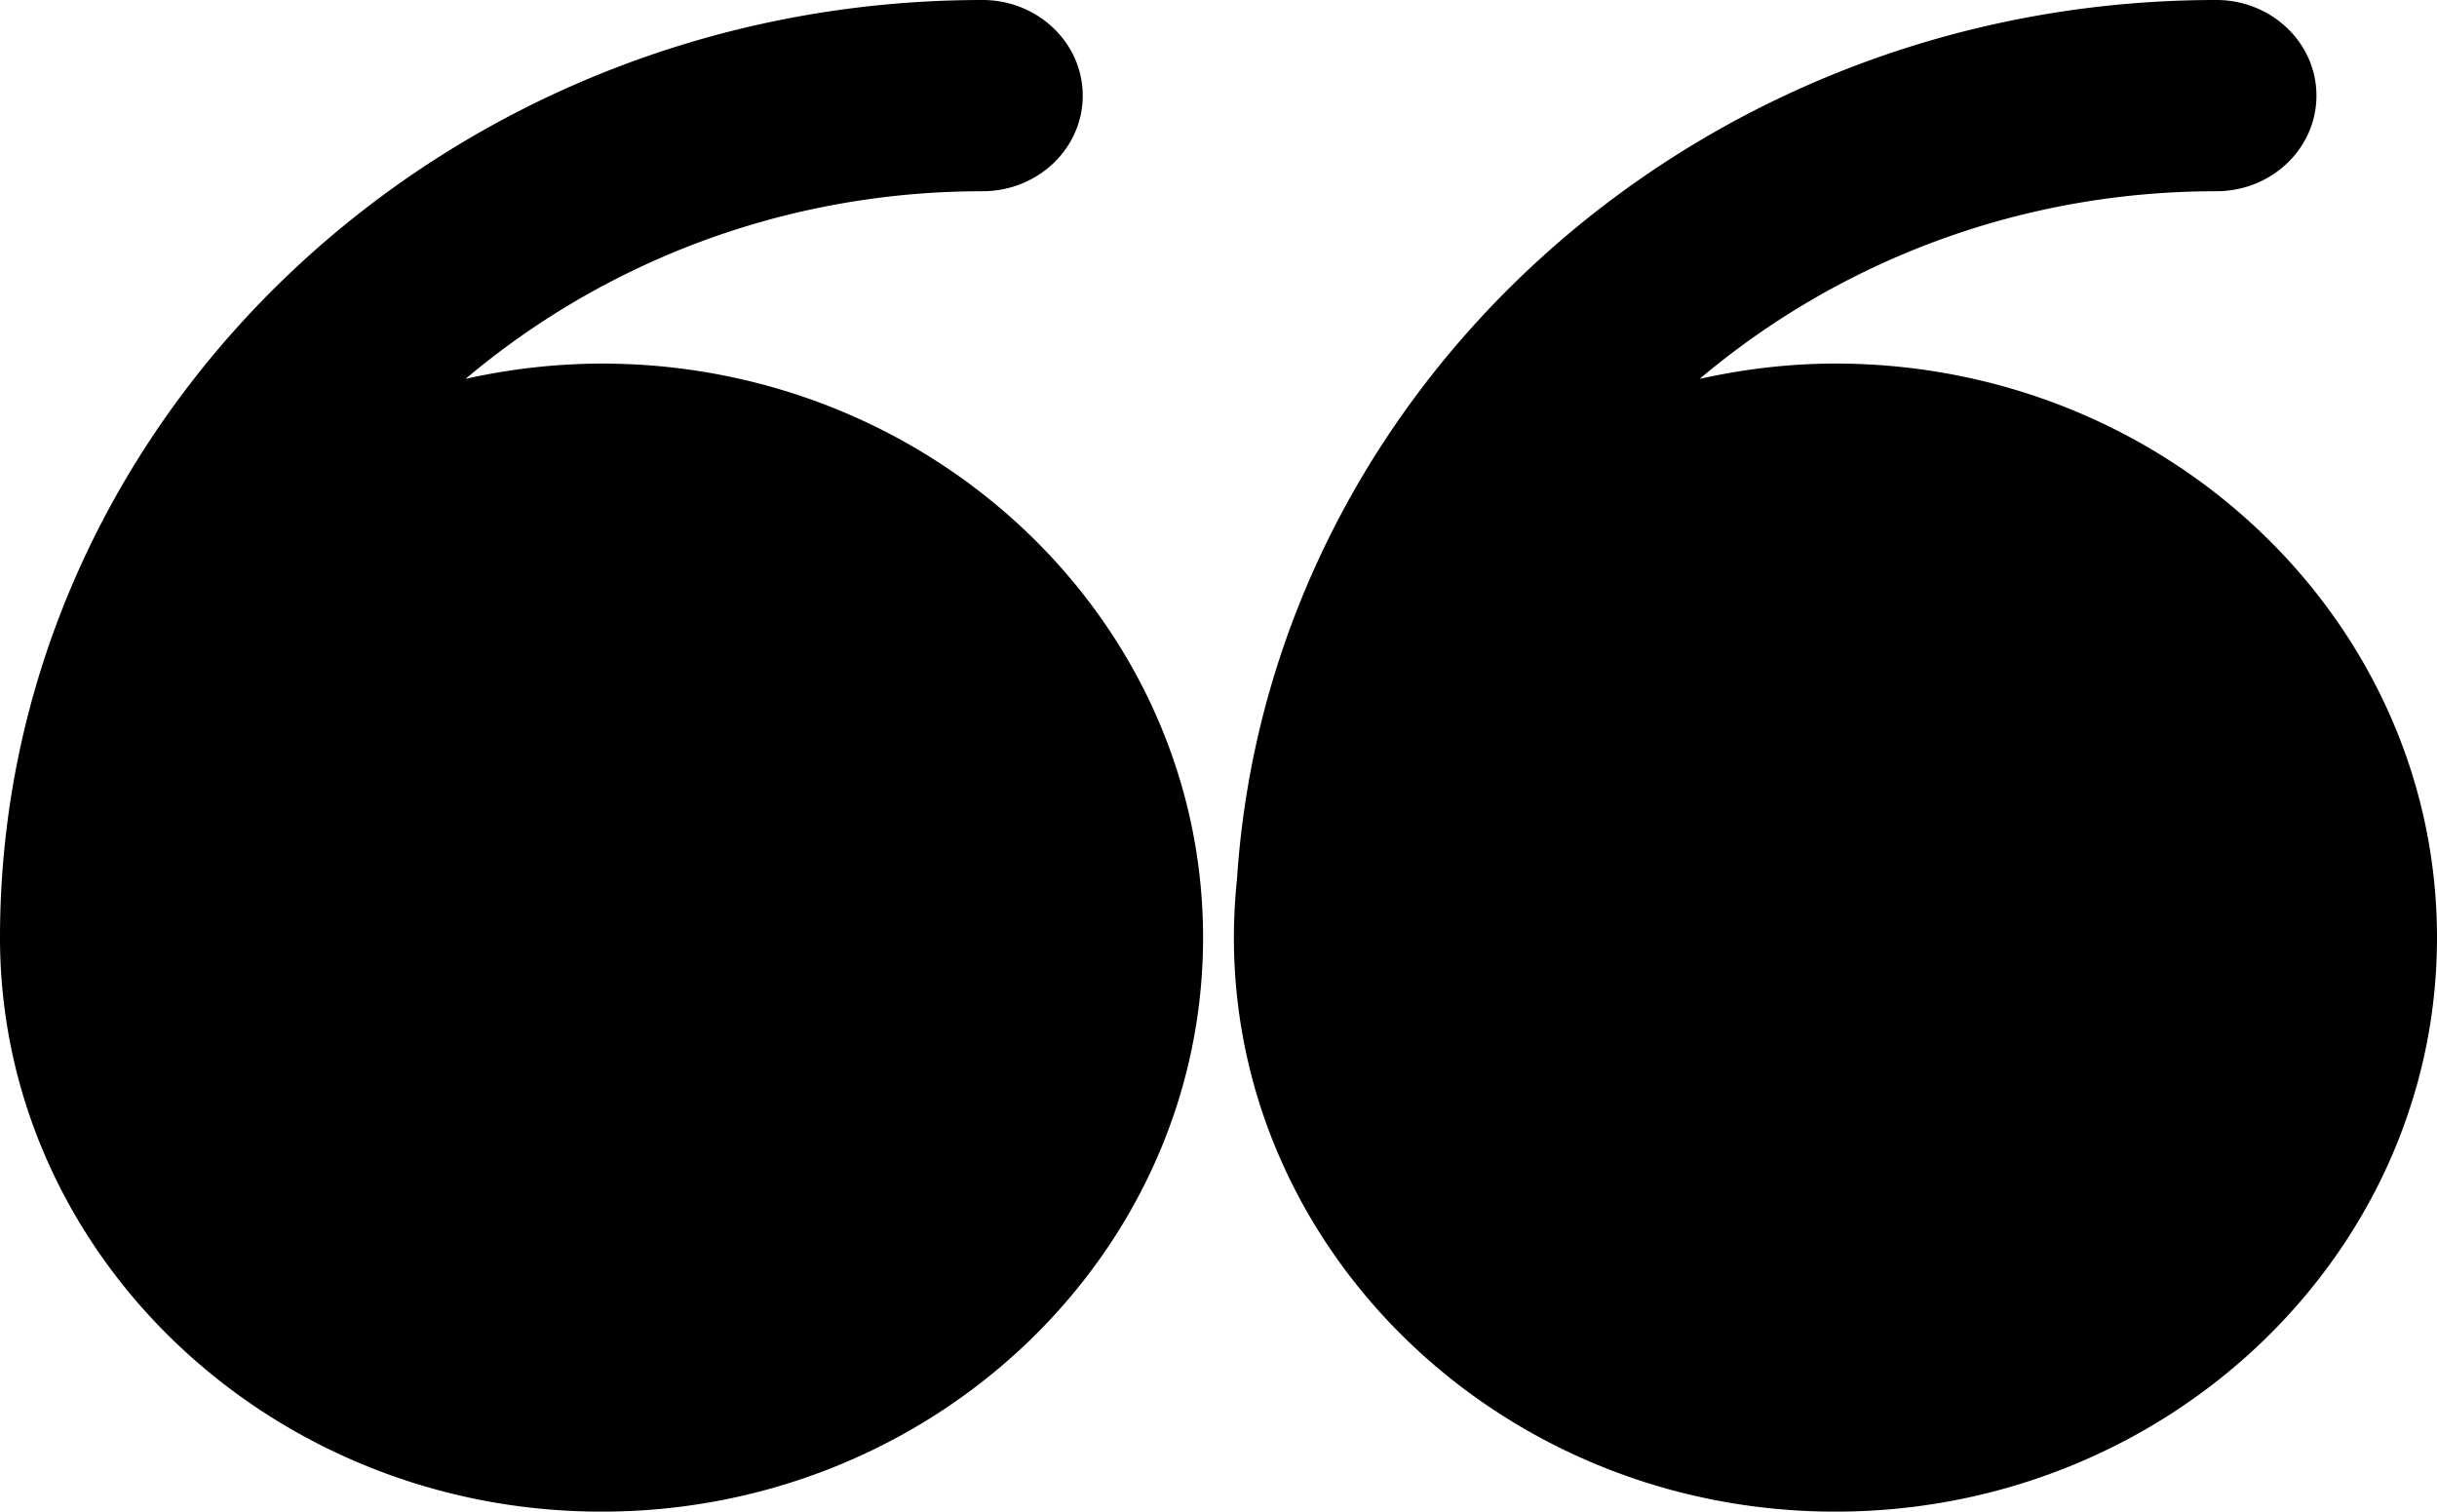 <svg width="79" height="49" viewBox="0 0 79 49" xmlns="http://www.w3.org/2000/svg"><title>Fill 1</title><path d="M59.497 11.785c-1.517 0-2.986.183-4.399.496 4.467-3.772 10.324-6.082 16.746-6.082 1.796 0 3.248-1.385 3.248-3.1C75.092 1.39 73.64 0 71.844 0 54.956 0 41.137 12.622 40.1 28.492a18.393 18.393 0 0 0-.101 1.9C40 40.653 48.741 49 59.497 49 70.252 49 79 40.653 79 30.393c0-10.257-8.748-18.608-19.503-18.608m-39.994 0a20.48 20.48 0 0 0-4.411.496c4.473-3.772 10.33-6.082 16.758-6.082 1.793 0 3.249-1.385 3.249-3.1C35.099 1.39 33.643 0 31.85 0 14.286 0 0 13.636 0 30.393 0 40.653 8.748 49 19.503 49 30.25 49 39 40.653 39 30.393c0-10.257-8.751-18.608-19.497-18.608" fill-rule="evenodd"/></svg>